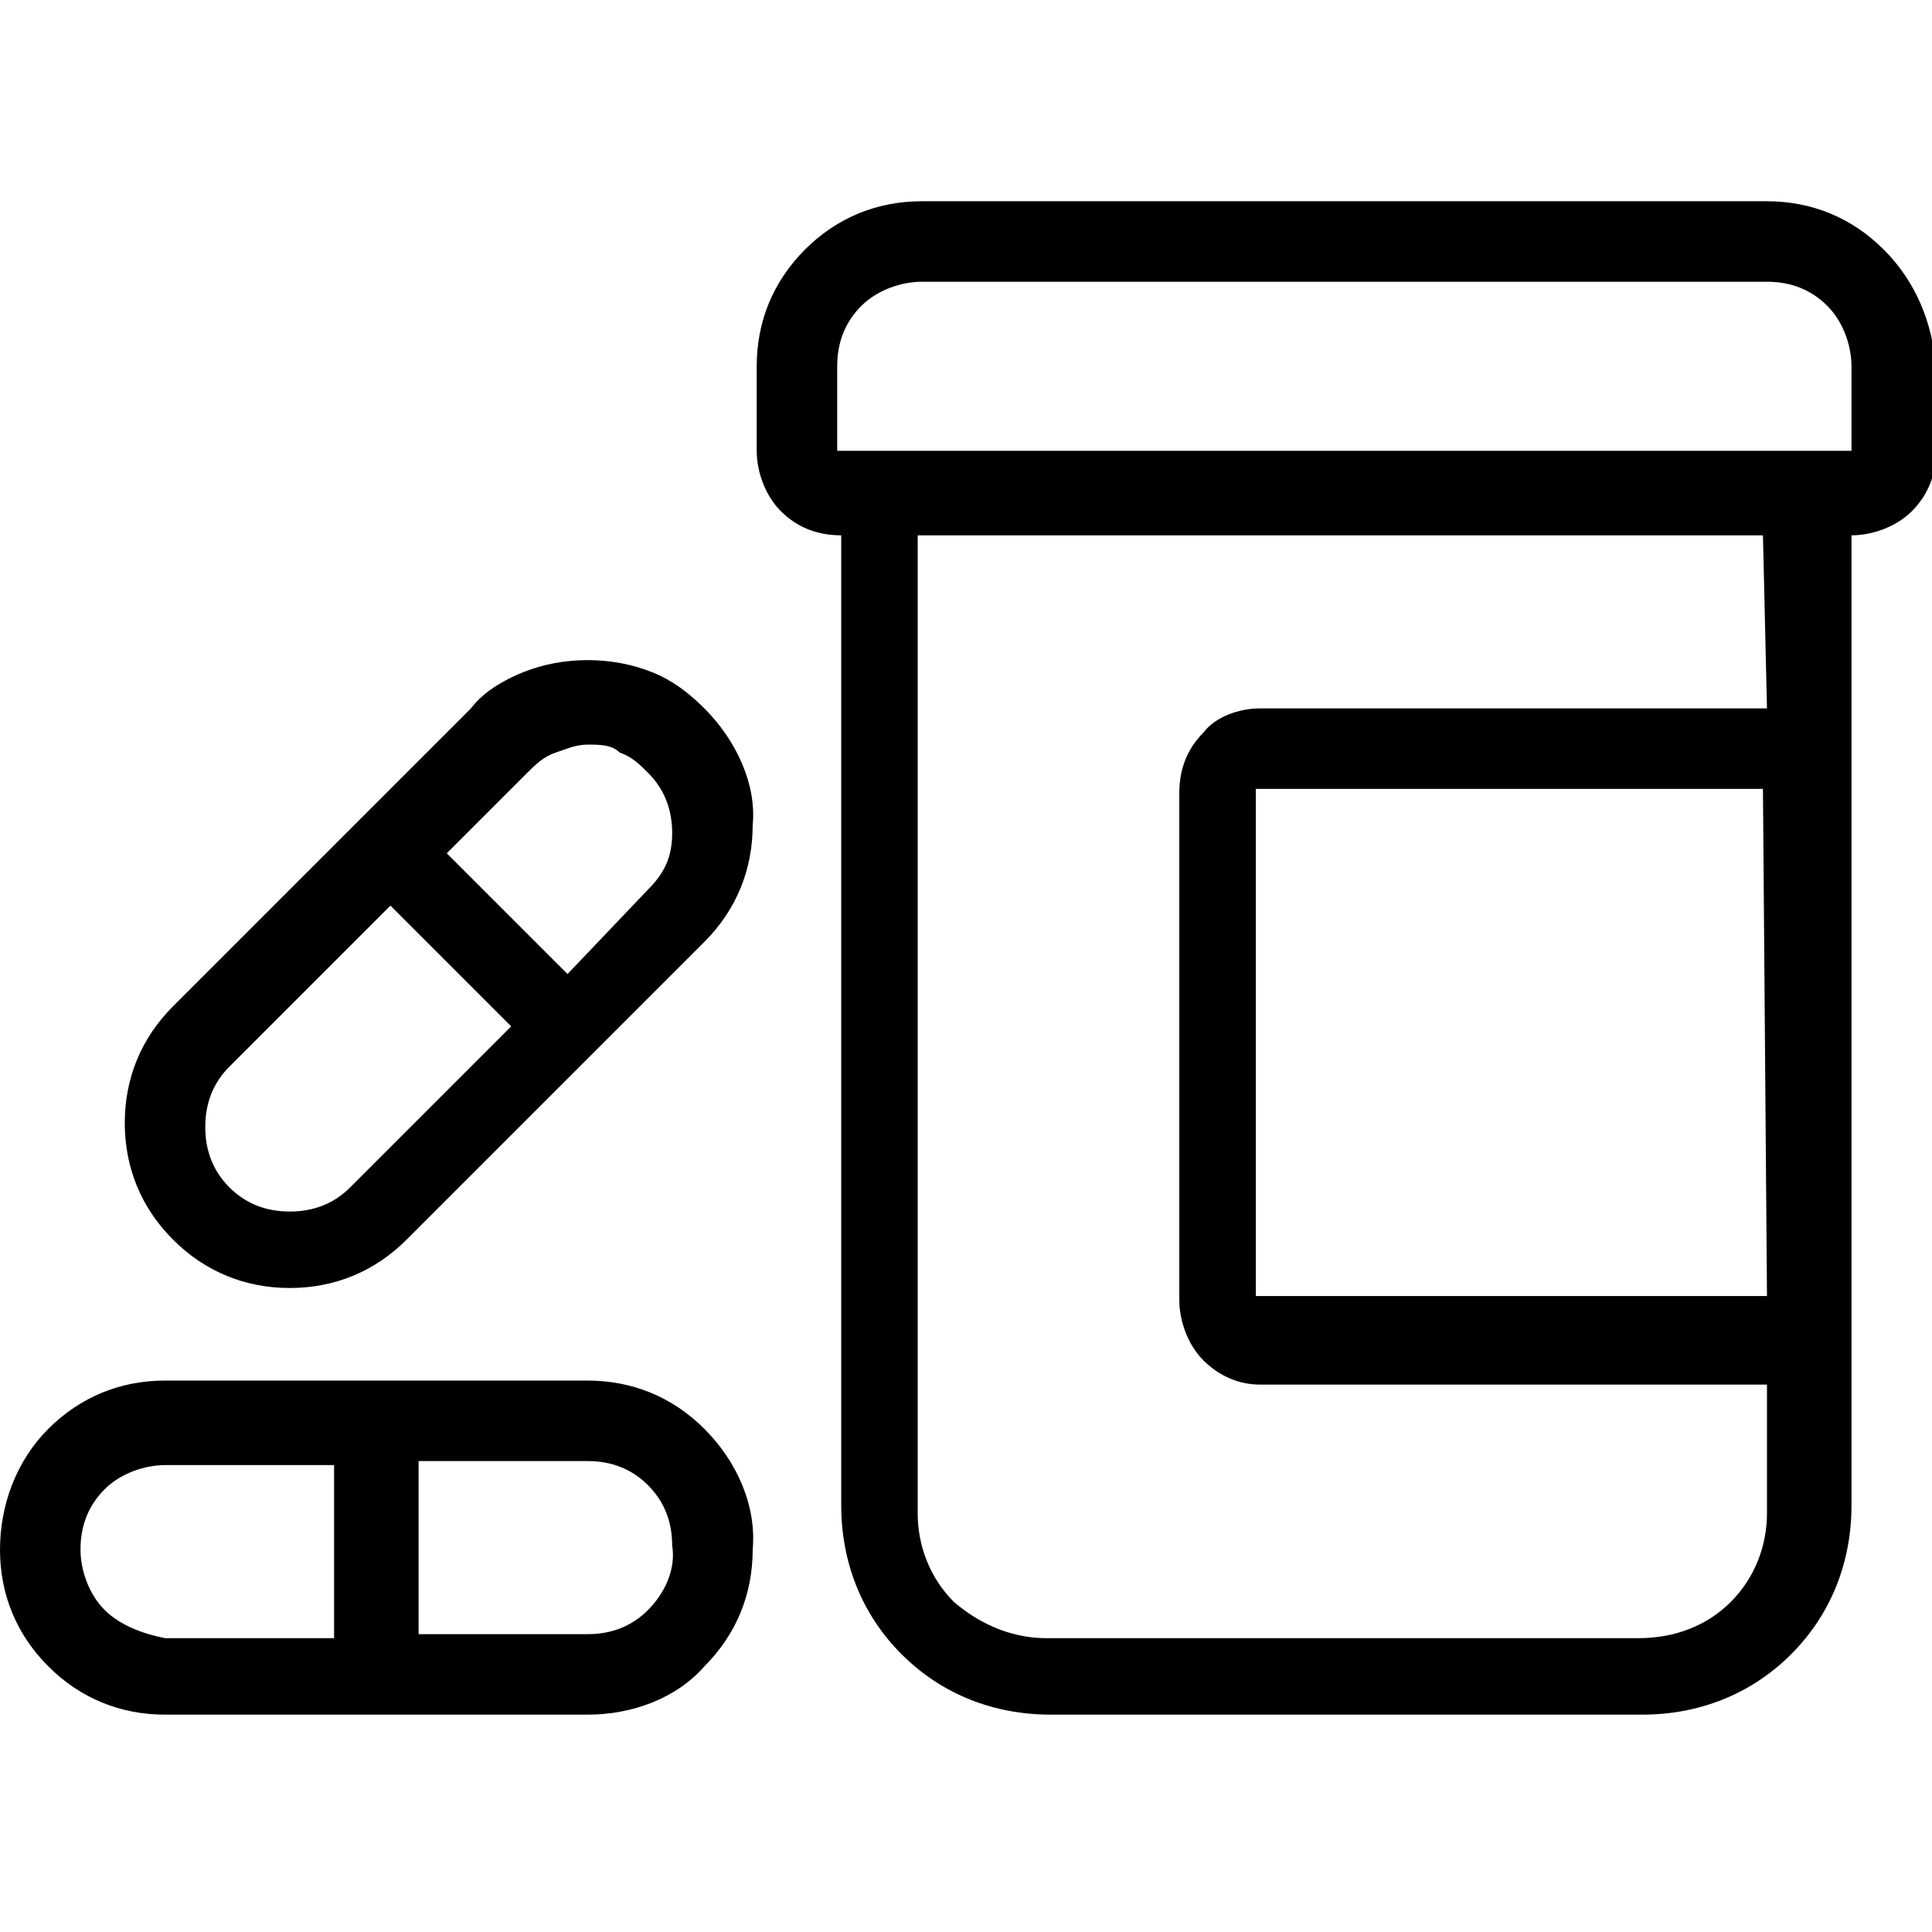 <?xml version="1.0" encoding="utf-8"?>
<!-- Generator: Adobe Illustrator 26.0.2, SVG Export Plug-In . SVG Version: 6.00 Build 0)  -->
<svg version="1.1" id="Layer_1" xmlns="http://www.w3.org/2000/svg" xmlns:xlink="http://www.w3.org/1999/xlink" x="0px" y="0px"
	 viewBox="0 0 48 48" style="enable-background:new 0 0 48 48;" xml:space="preserve">
<path d="M46.8,6.2C46,5.4,45,5,43.9,5h-21c-1.1,0-2.1,0.4-2.9,1.2C19.2,7,18.8,8,18.8,9.1v2.1c0,0.5,0.2,1.1,0.6,1.5
	s0.9,0.6,1.5,0.6l0,0v24.1c0,1.4,0.5,2.7,1.5,3.7s2.3,1.5,3.7,1.5h14.7c1.4,0,2.7-0.5,3.7-1.5s1.5-2.3,1.5-3.7V13.3l0,0
	c0.5,0,1.1-0.2,1.5-0.6c0.4-0.4,0.6-0.9,0.6-1.5V9.1C48,8,47.6,7,46.8,6.2z M43.9,32.2H31.2V19.6h12.6L43.9,32.2L43.9,32.2z
	 M43.9,17.6H31.3c-0.5,0-1.1,0.2-1.4,0.6c-0.4,0.4-0.6,0.9-0.6,1.5v12.6c0,0.5,0.2,1.1,0.6,1.5s0.9,0.6,1.4,0.6h12.6v3.2
	c0,0.8-0.3,1.6-0.9,2.2c-0.6,0.6-1.4,0.9-2.3,0.9H26c-0.8,0-1.6-0.3-2.3-0.9c-0.6-0.6-0.9-1.4-0.9-2.2V13.3h21L43.9,17.6L43.9,17.6z
	 M46,11.2L46,11.2h-1.1H20.8V9.1c0-0.6,0.2-1.1,0.6-1.5c0.4-0.4,1-0.6,1.5-0.6h21c0.6,0,1.1,0.2,1.5,0.6C45.8,8,46,8.6,46,9.1V11.2z
	 M17.5,35.5c-0.8-0.8-1.8-1.2-2.9-1.2H4.1c-1.1,0-2.1,0.4-2.9,1.2S0,37.4,0,38.5s0.4,2.1,1.2,2.9C2,42.2,3,42.6,4.1,42.6h10.5
	c1.1,0,2.2-0.4,2.9-1.2c0.8-0.8,1.2-1.8,1.2-2.9C18.8,37.4,18.3,36.3,17.5,35.5z M2.6,40C2.2,39.6,2,39,2,38.5
	c0-0.6,0.2-1.1,0.6-1.5s1-0.6,1.5-0.6h4.2v4.3H4.1C3.6,40.6,3,40.4,2.6,40z M16.1,40c-0.4,0.4-0.9,0.6-1.5,0.6h-4.2v-4.3h4.2
	c0.6,0,1.1,0.2,1.5,0.6c0.4,0.4,0.6,0.9,0.6,1.5C16.8,39,16.5,39.6,16.1,40z M17.5,17.6c-0.4-0.4-0.8-0.7-1.3-0.9
	c-1-0.4-2.2-0.4-3.2,0c-0.5,0.2-1,0.5-1.3,0.9L9,20.3l0,0l0,0L4.3,25c-0.8,0.8-1.2,1.8-1.2,2.9s0.4,2.1,1.2,2.9S6.1,32,7.2,32l0,0
	c1.1,0,2.1-0.4,2.9-1.2l7.4-7.4c0.8-0.8,1.2-1.8,1.2-2.9C18.8,19.5,18.3,18.4,17.5,17.6z M8.7,29.5c-0.4,0.4-0.9,0.6-1.5,0.6
	s-1.1-0.2-1.5-0.6S5.1,28.6,5.1,28s0.2-1.1,0.6-1.5l4-4l3,3L8.7,29.5z M16.1,22.1l-2,2.1l-3-3l2-2c0.2-0.2,0.4-0.4,0.7-0.5
	s0.5-0.2,0.8-0.2s0.6,0,0.8,0.2c0.3,0.1,0.5,0.3,0.7,0.5c0.4,0.4,0.6,0.9,0.6,1.5S16.5,21.7,16.1,22.1z"/>
</svg>
